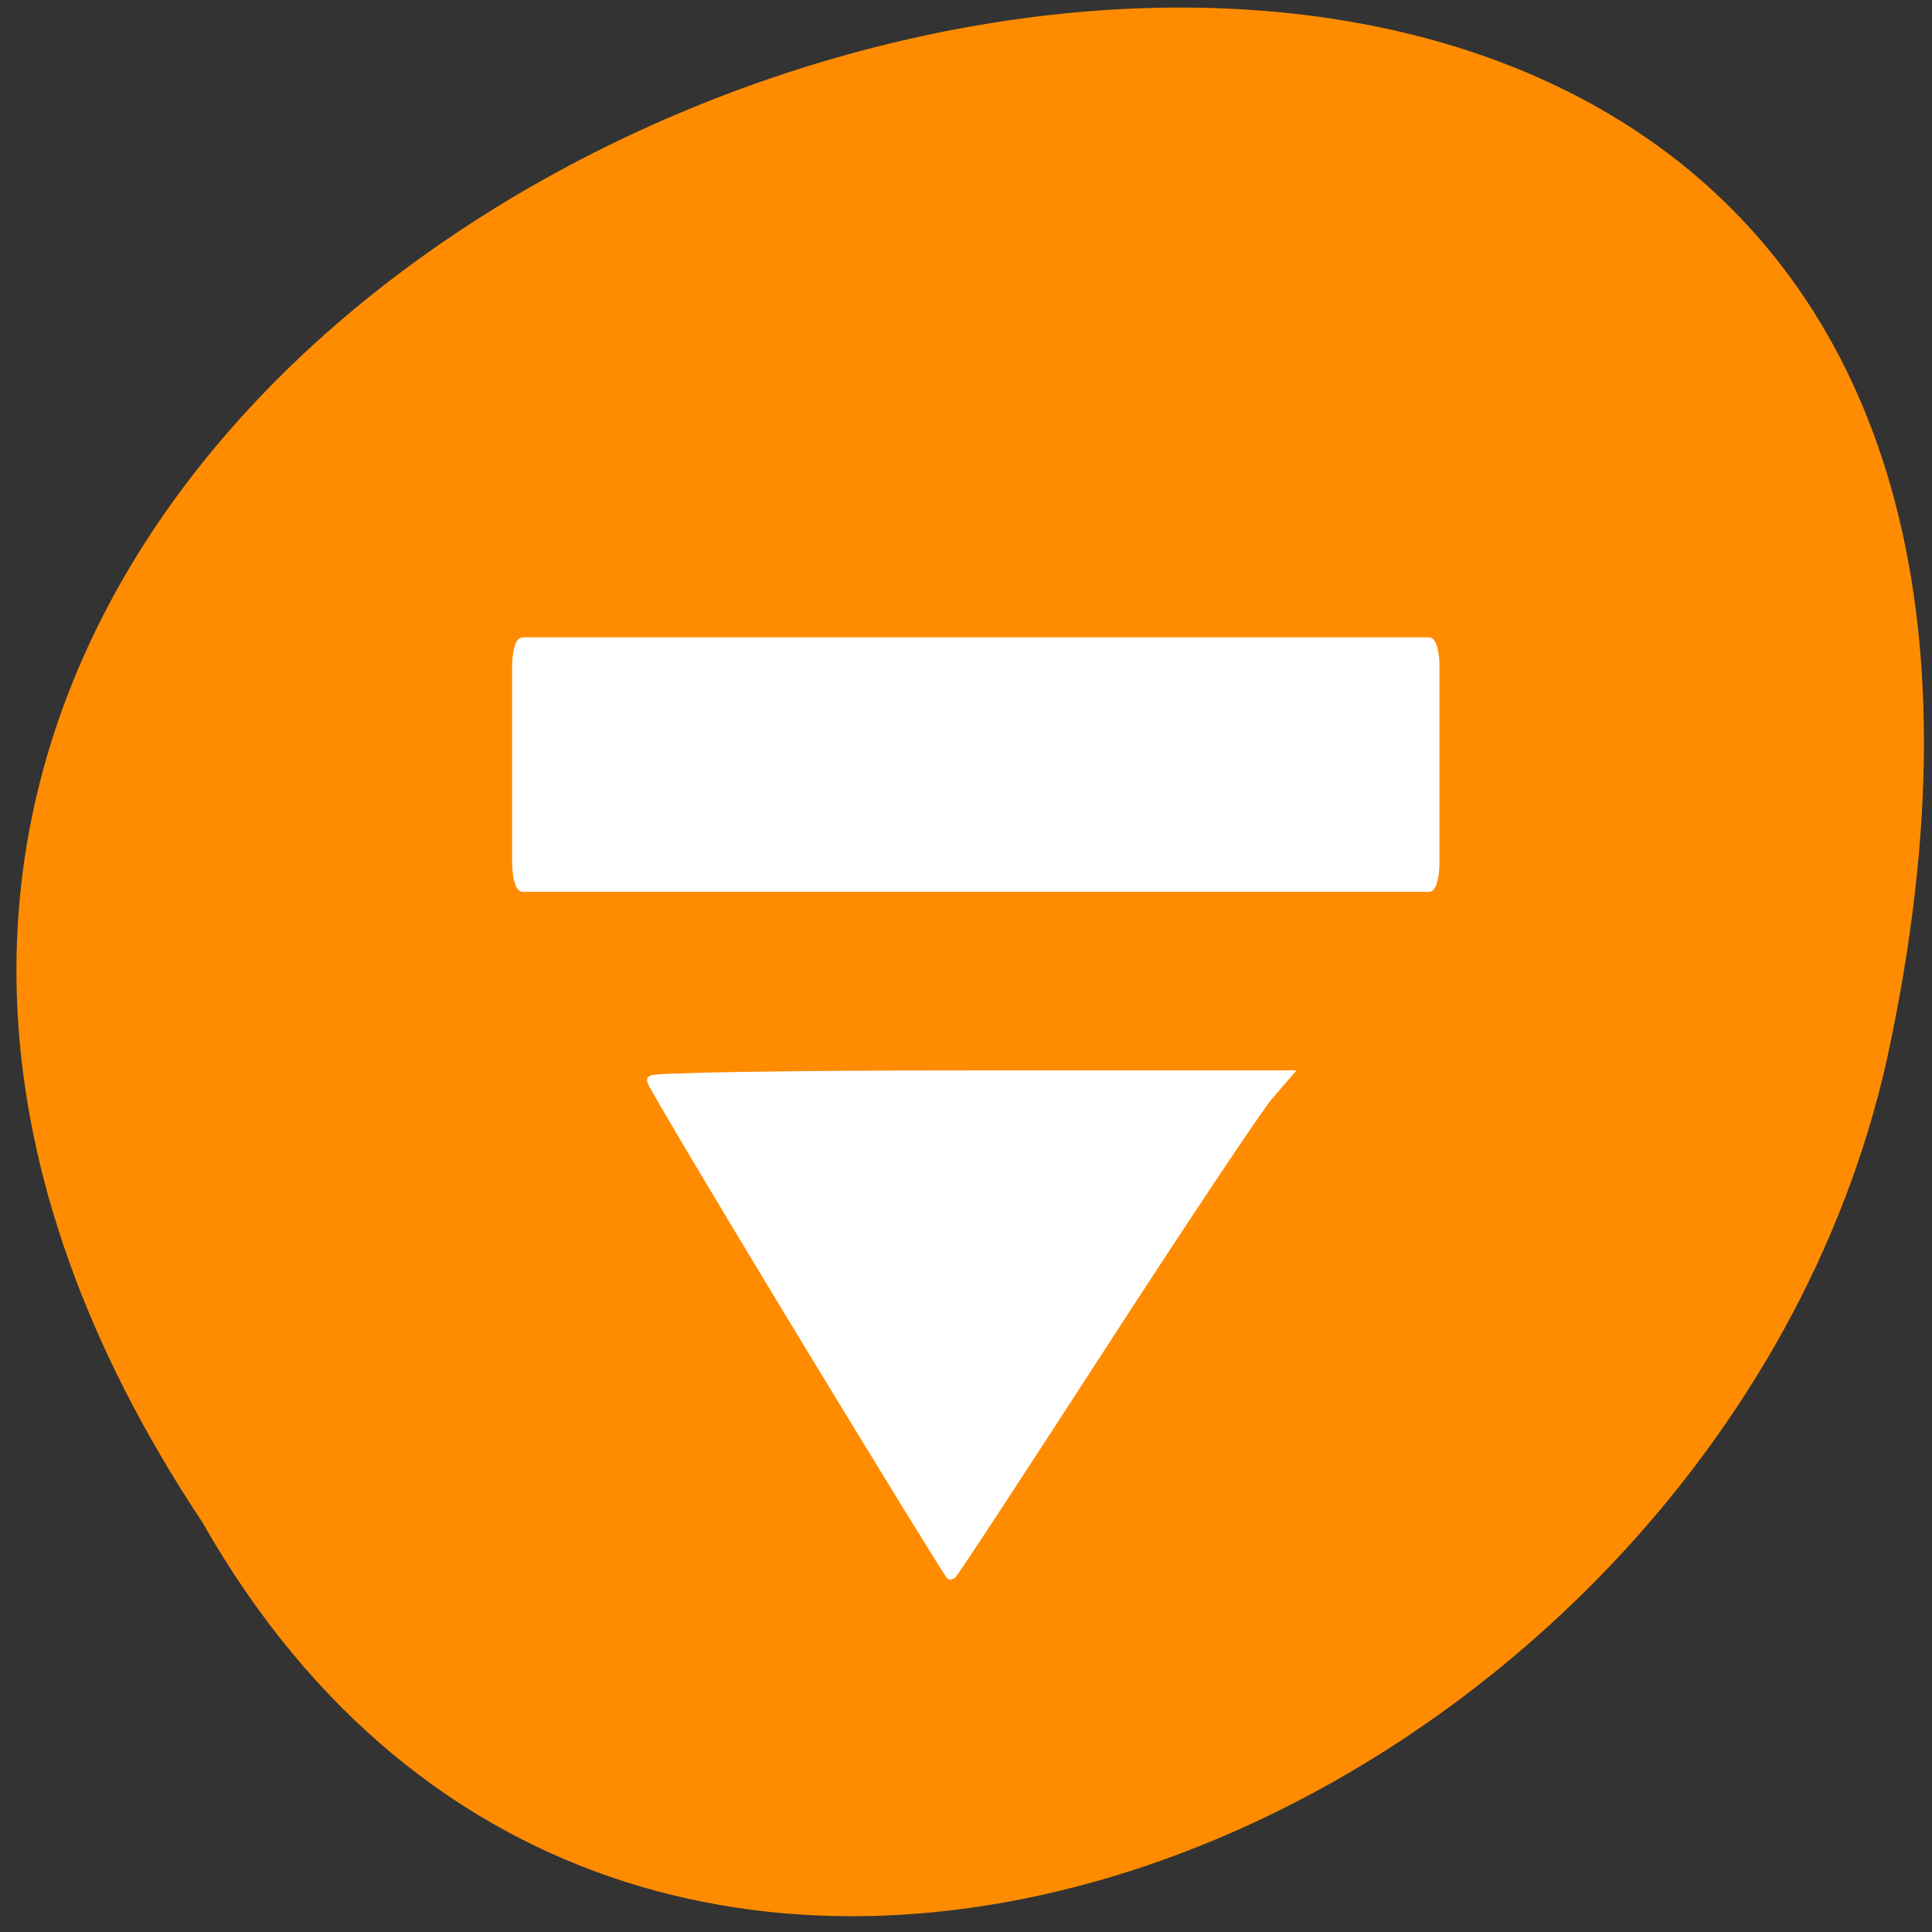 
<svg xmlns="http://www.w3.org/2000/svg" xmlns:xlink="http://www.w3.org/1999/xlink" width="24px" height="24px" viewBox="0 0 24 24" version="1.1">
<rect x="0" y="0" width="24" height="24" fill="#333333" stroke="none"/>
<g id="surface1">
<path style=" stroke:none;fill-rule:nonzero;fill:rgb(100%,27.059%,0%);fill-opacity:1;" d="M 15.848 15.535 C 15.848 14.387 14.93 13.461 13.793 13.461 C 12.656 13.461 11.734 14.387 11.734 15.535 C 11.734 16.68 12.656 17.609 13.793 17.609 C 14.93 17.609 15.848 16.68 15.848 15.535 Z M 15.848 15.535 "/>
<path style=" stroke:none;fill-rule:nonzero;fill:rgb(100%,27.059%,0%);fill-opacity:1;" d="M 16.094 8.246 C 16.094 7.102 15.172 6.172 14.035 6.172 C 12.902 6.172 11.98 7.102 11.98 8.246 C 11.98 9.395 12.902 10.32 14.035 10.32 C 15.172 10.32 16.094 9.395 16.094 8.246 Z M 16.094 8.246 "/>
<path style=" stroke:none;fill-rule:nonzero;fill:rgb(100%,27.059%,0%);fill-opacity:1;" d="M 8.207 12.234 C 8.207 11.086 7.285 10.16 6.148 10.16 C 5.012 10.16 4.094 11.086 4.094 12.234 C 4.094 13.379 5.016 14.309 6.148 14.309 C 7.285 14.309 8.207 13.379 8.207 12.234 Z M 8.207 12.234 "/>
<path style=" stroke:none;fill-rule:nonzero;fill:rgb(100%,54.902%,0%);fill-opacity:1;" d="M 2.516 18.914 C -9.328 1.09 28.441 -9.887 23.441 13.156 C 21.309 22.68 7.945 28.457 2.516 18.914 Z M 2.516 18.914 "/>
<path style="fill-rule:evenodd;fill:rgb(100%,100%,100%);fill-opacity:1;stroke-width:0.88;stroke-linecap:butt;stroke-linejoin:miter;stroke:rgb(100%,100%,100%);stroke-opacity:1;stroke-miterlimit:4;" d="M 69.083 84.667 L 188.833 84.667 C 189.375 84.667 189.792 86.167 189.792 88.083 L 189.792 114 C 189.792 115.875 189.375 117.417 188.833 117.417 L 69.083 117.417 C 68.542 117.417 68.125 115.875 68.125 114 L 68.125 88.083 C 68.125 86.167 68.542 84.667 69.083 84.667 Z M 69.083 84.667 " transform="matrix(0.094,0,0,0.094,0,0)"/>
<path style="fill-rule:evenodd;fill:rgb(100%,100%,100%);fill-opacity:1;stroke-width:1.337;stroke-linecap:butt;stroke-linejoin:miter;stroke:rgb(100%,100%,100%);stroke-opacity:1;stroke-miterlimit:4;" d="M 105.792 175.792 C 95 158 86.167 143.125 86.167 142.792 C 86.167 142.417 105 142.125 128 142.125 L 169.875 142.125 L 167.542 144.833 C 166.25 146.333 156.333 161.167 145.542 177.833 C 134.75 194.5 125.833 208.125 125.667 208.125 C 125.542 208.125 116.583 193.583 105.792 175.792 Z M 105.792 175.792 " transform="matrix(0.094,0,0,0.094,0,0)"/>
</g>
</svg>
